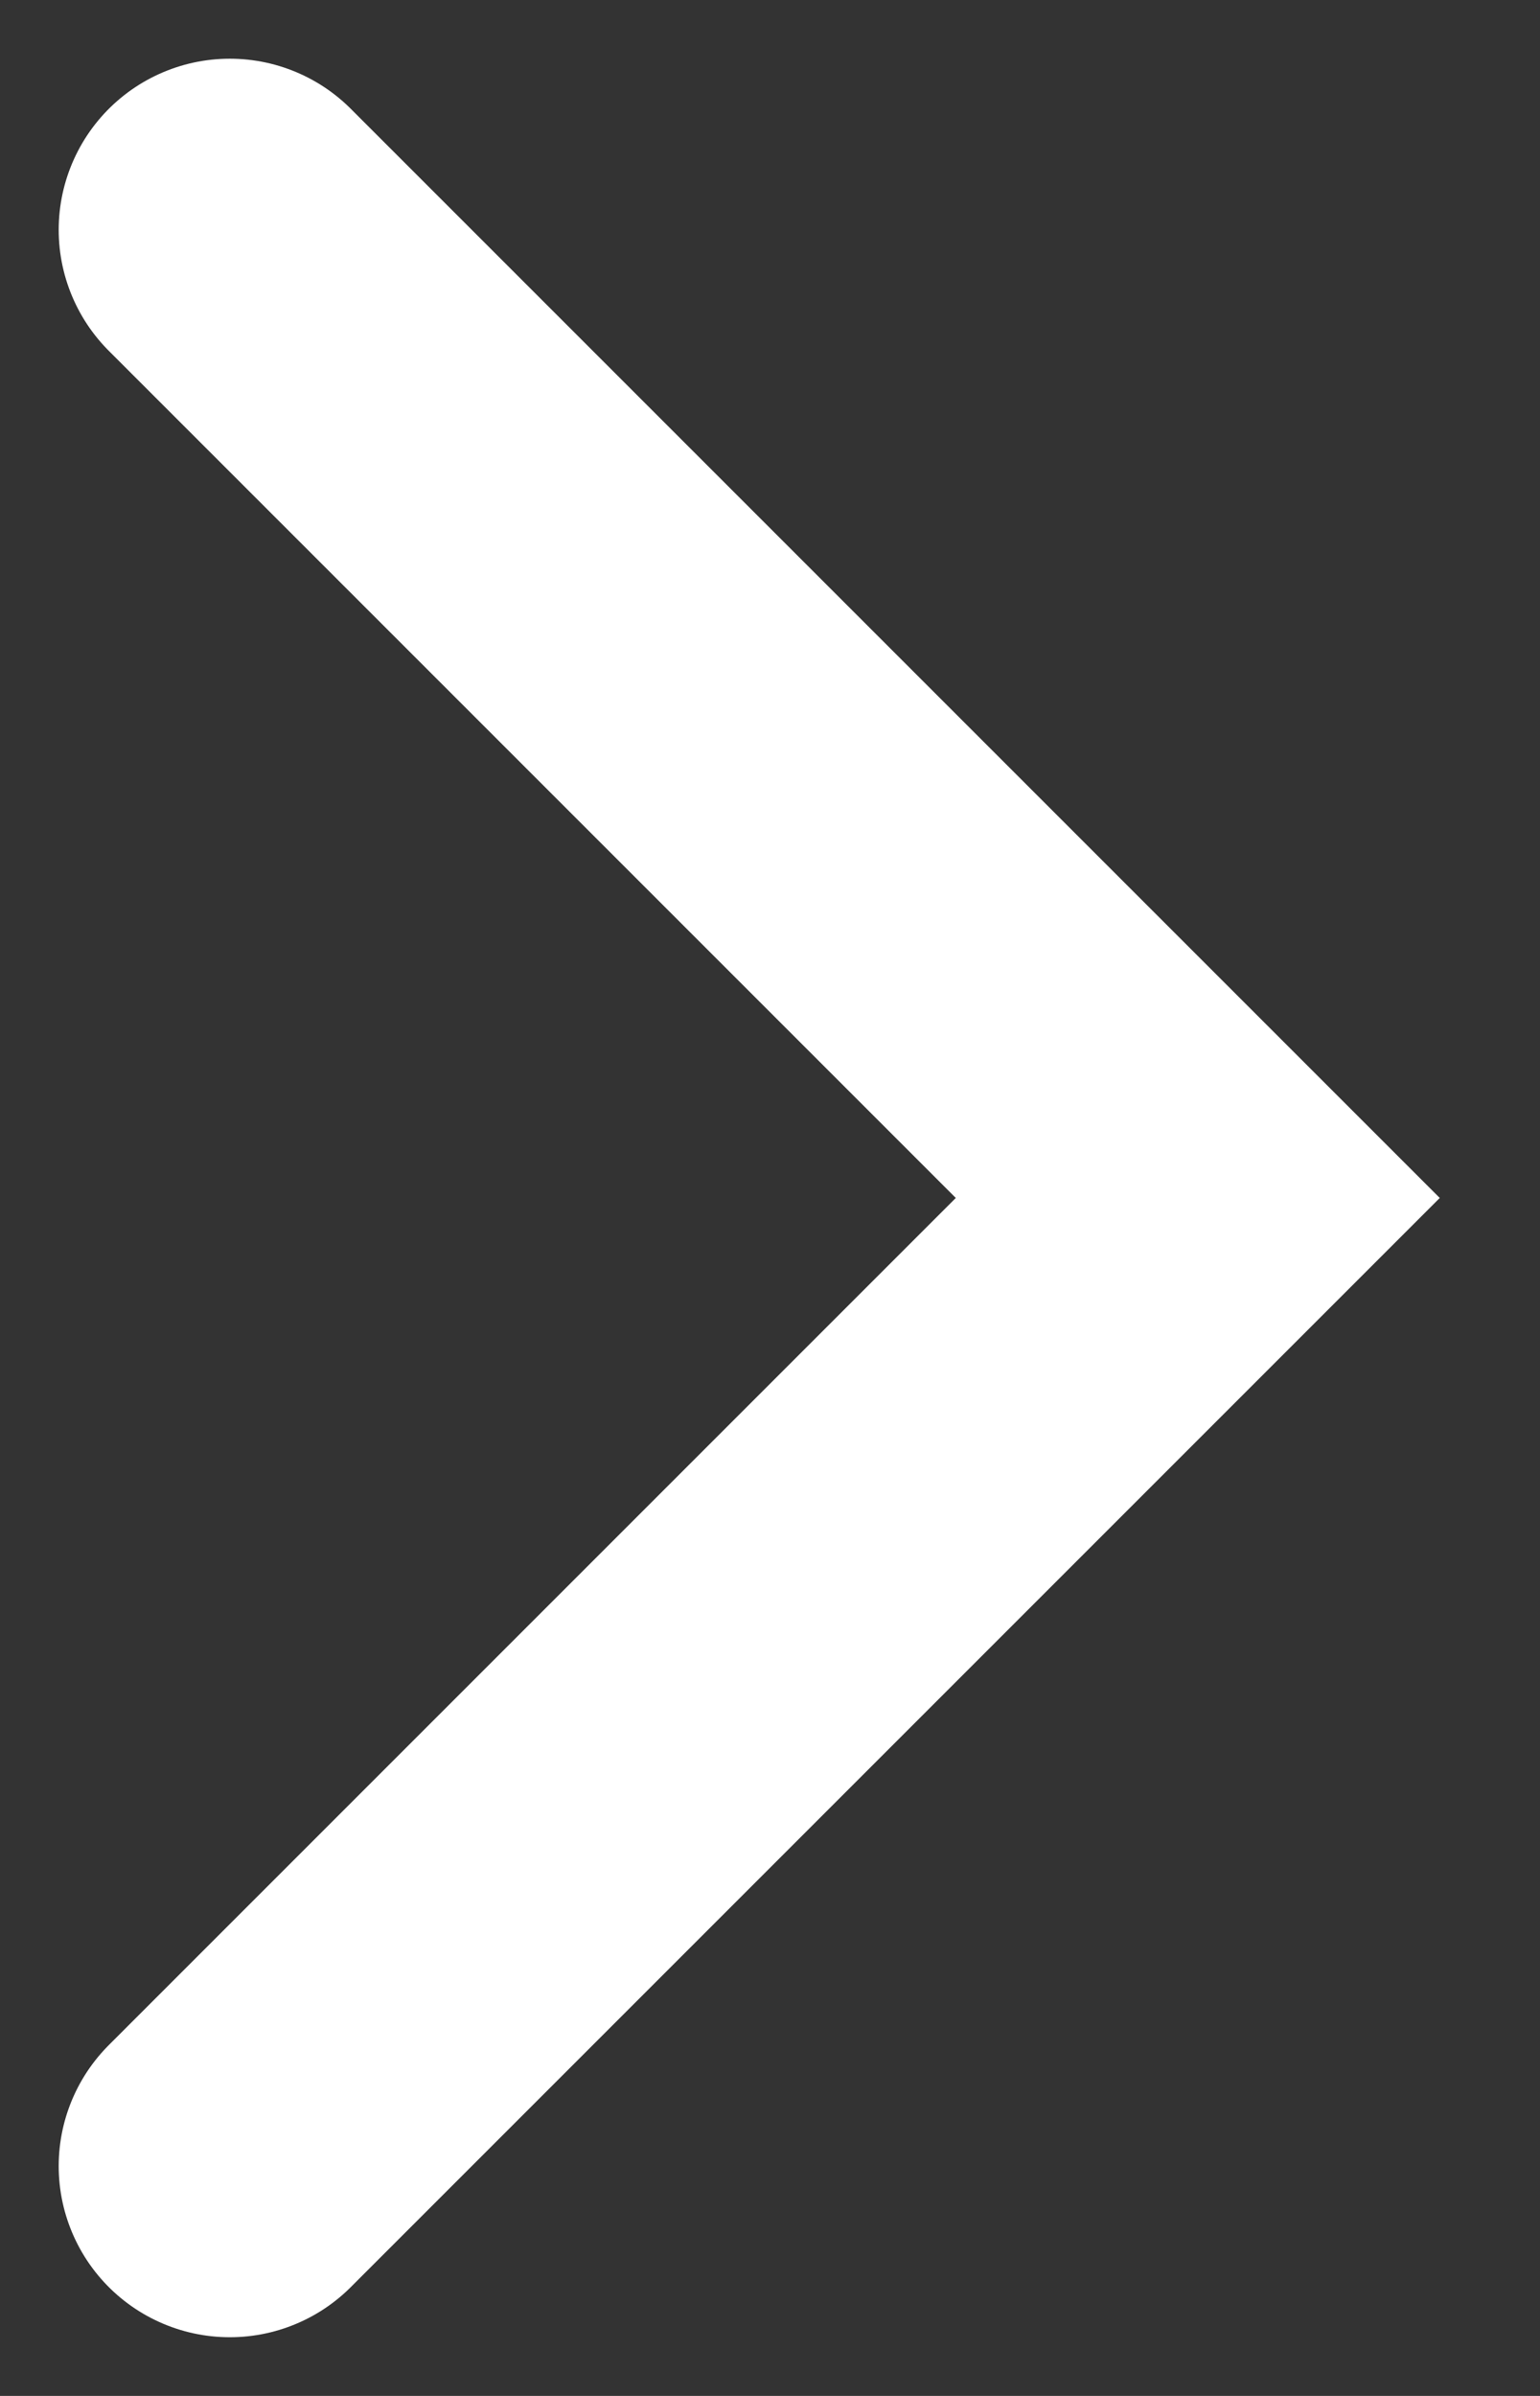 <svg width="9" height="14" fill="none" xmlns="http://www.w3.org/2000/svg"><rect width="100%" height="100%" fill="#333333" stroke="none"/><path d="M1.343 1.343L7 7l-5.657 5.657" stroke="#fff" stroke-width="2" stroke-linecap="round"/></svg>